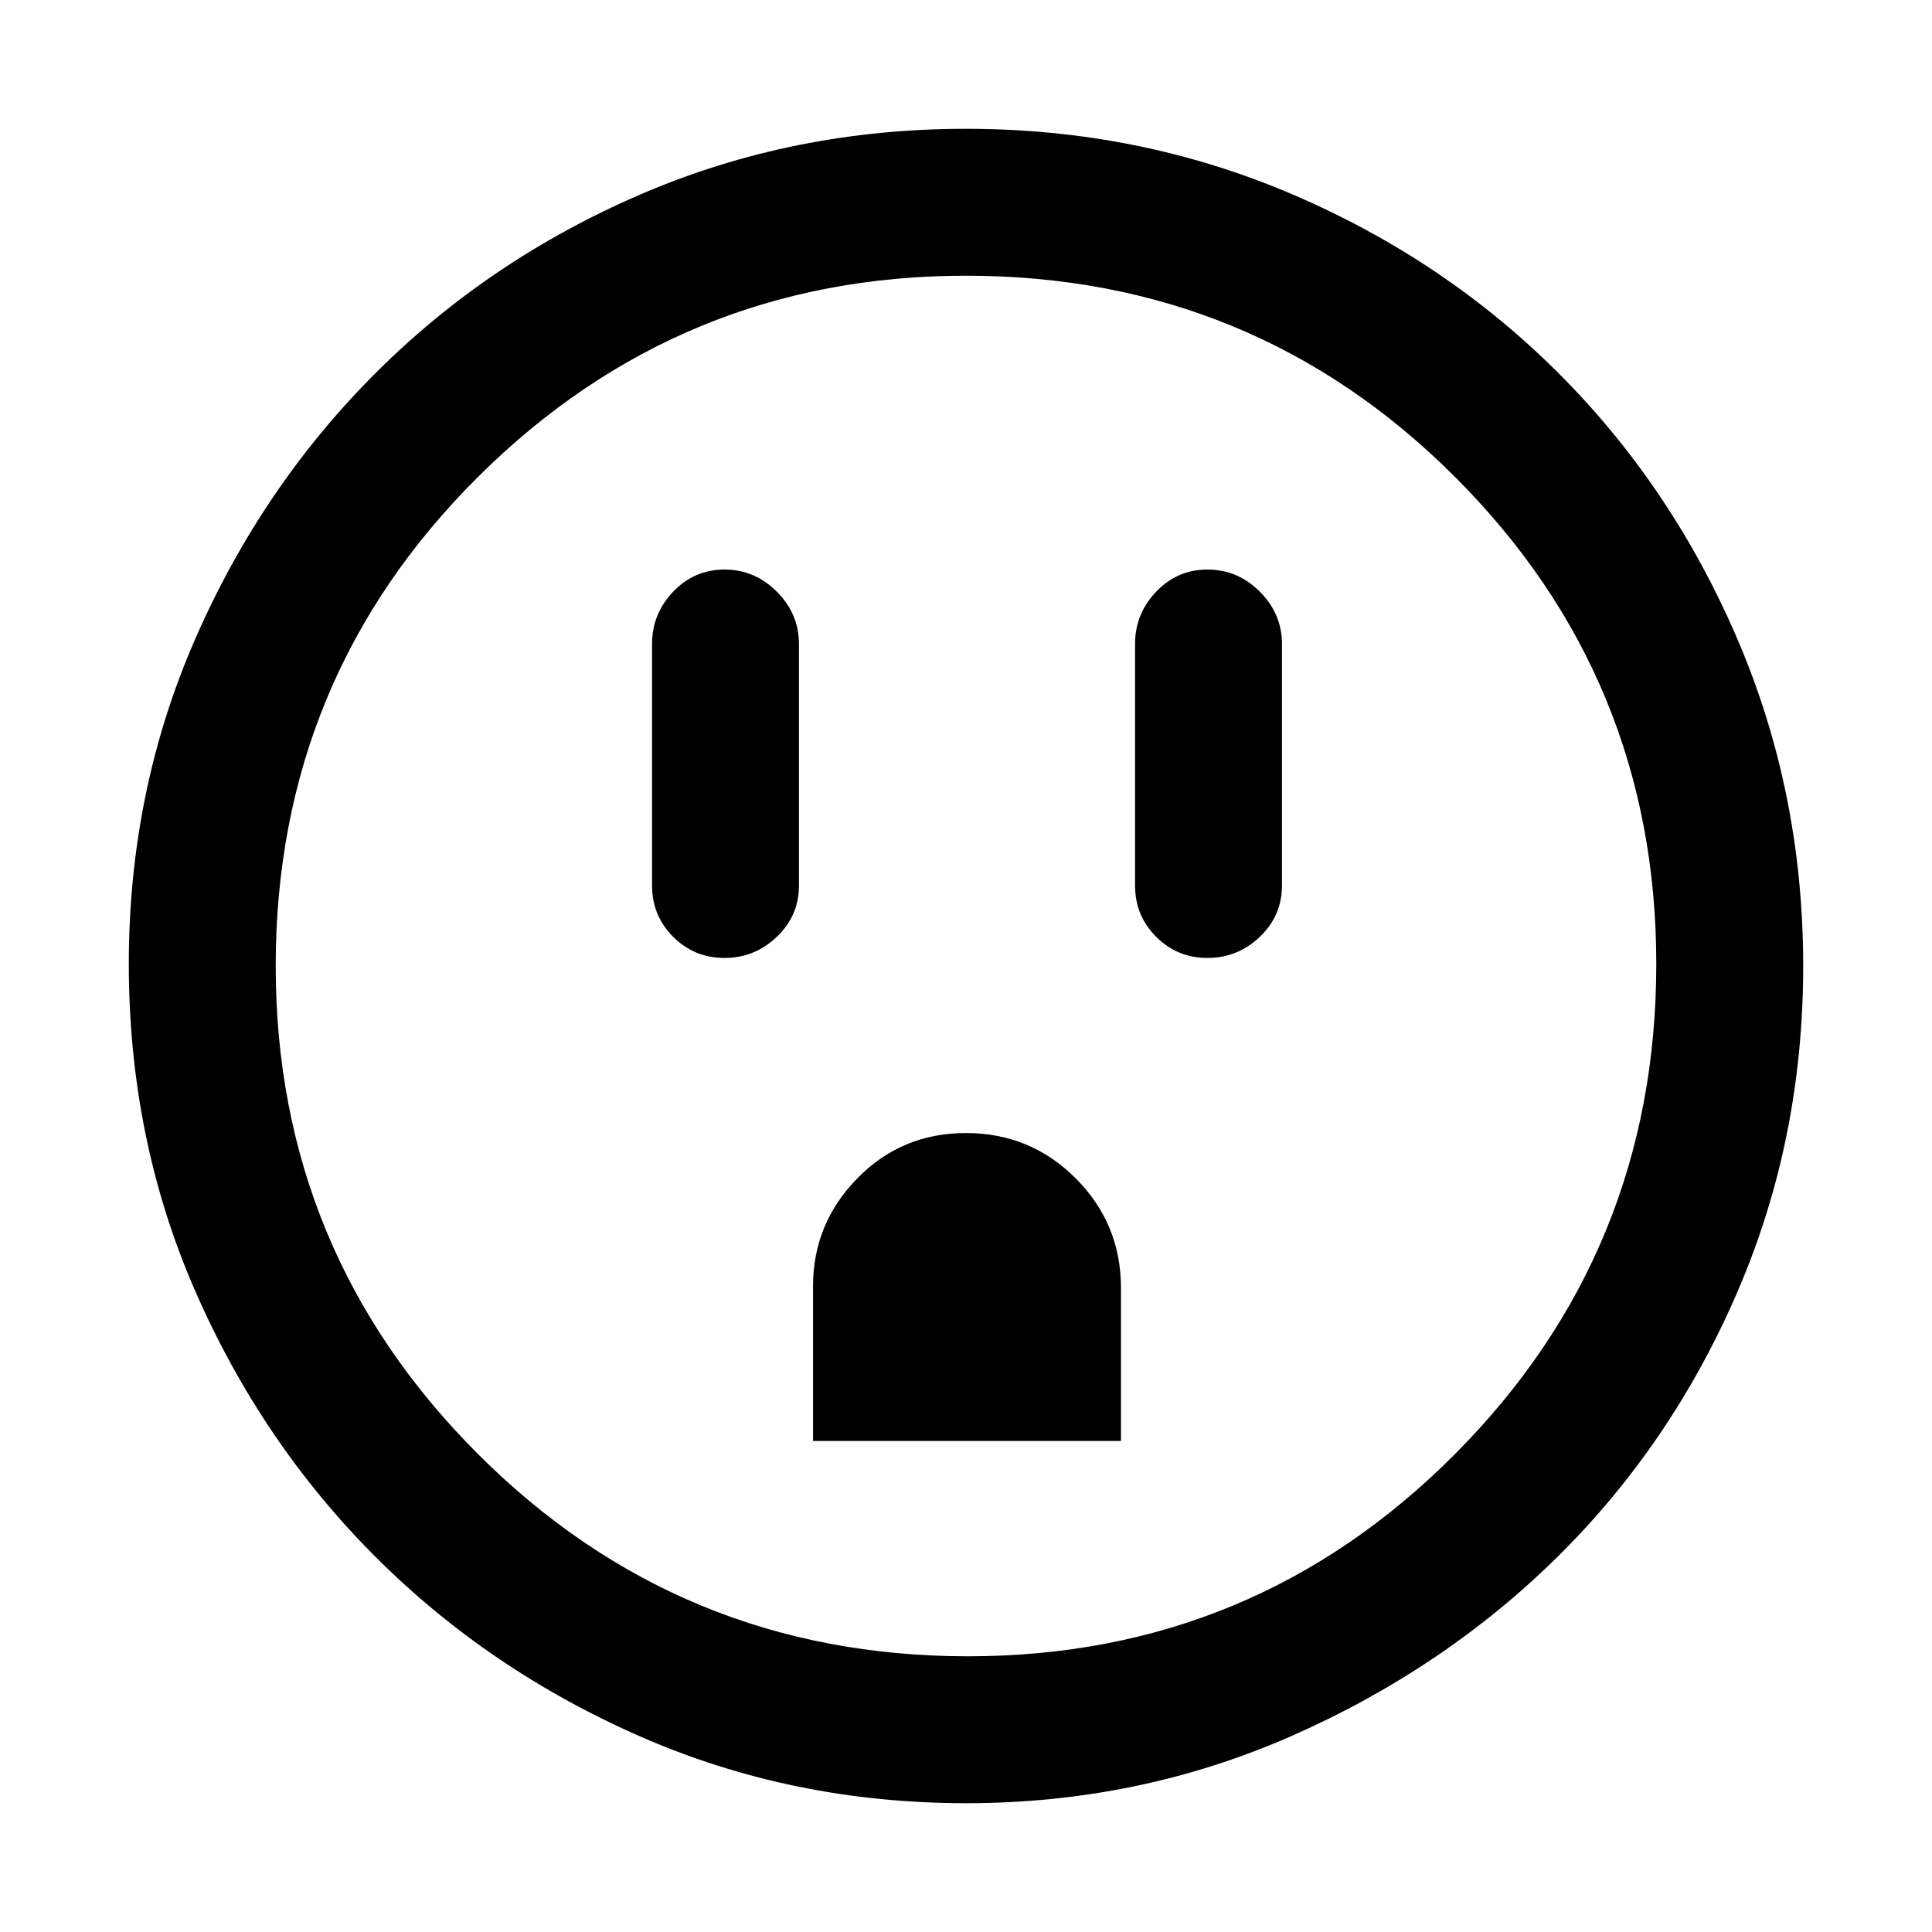 <svg xmlns="http://www.w3.org/2000/svg" height="48" width="48"><path d="M18 23.8q.75 0 1.3-.525T19.85 22v-6q0-.75-.55-1.3t-1.3-.55q-.75 0-1.275.55-.525.55-.525 1.3v6q0 .75.525 1.275.525.525 1.275.525Zm2.2 12h7.65V32q0-1.6-1.125-2.725T24 28.15q-1.6 0-2.7 1.125t-1.1 2.675Zm9.8-12q.75 0 1.3-.525T31.85 22v-6q0-.75-.55-1.3t-1.3-.55q-.75 0-1.275.55-.525.55-.525 1.3v6q0 .75.525 1.275.525.525 1.275.525Zm-6 21q-4.3 0-8.075-1.65-3.775-1.65-6.6-4.475-2.825-2.825-4.475-6.6Q3.2 28.3 3.2 23.95q0-4.3 1.65-8.075 1.65-3.775 4.475-6.6 2.825-2.825 6.6-4.45Q19.7 3.2 24 3.2q4.3 0 8.1 1.625t6.625 4.45q2.825 2.825 4.45 6.625T44.8 24q0 4.3-1.625 8.075-1.625 3.775-4.45 6.575-2.825 2.8-6.625 4.475Q28.3 44.8 24 44.8Zm.05-3.65q7.1 0 12.1-5.025t5-12.175q0-7.1-5-12.1T24 6.85q-7.1 0-12.125 5T6.85 24q0 7.1 5.025 12.125T24.05 41.15ZM24 24Z"/></svg>